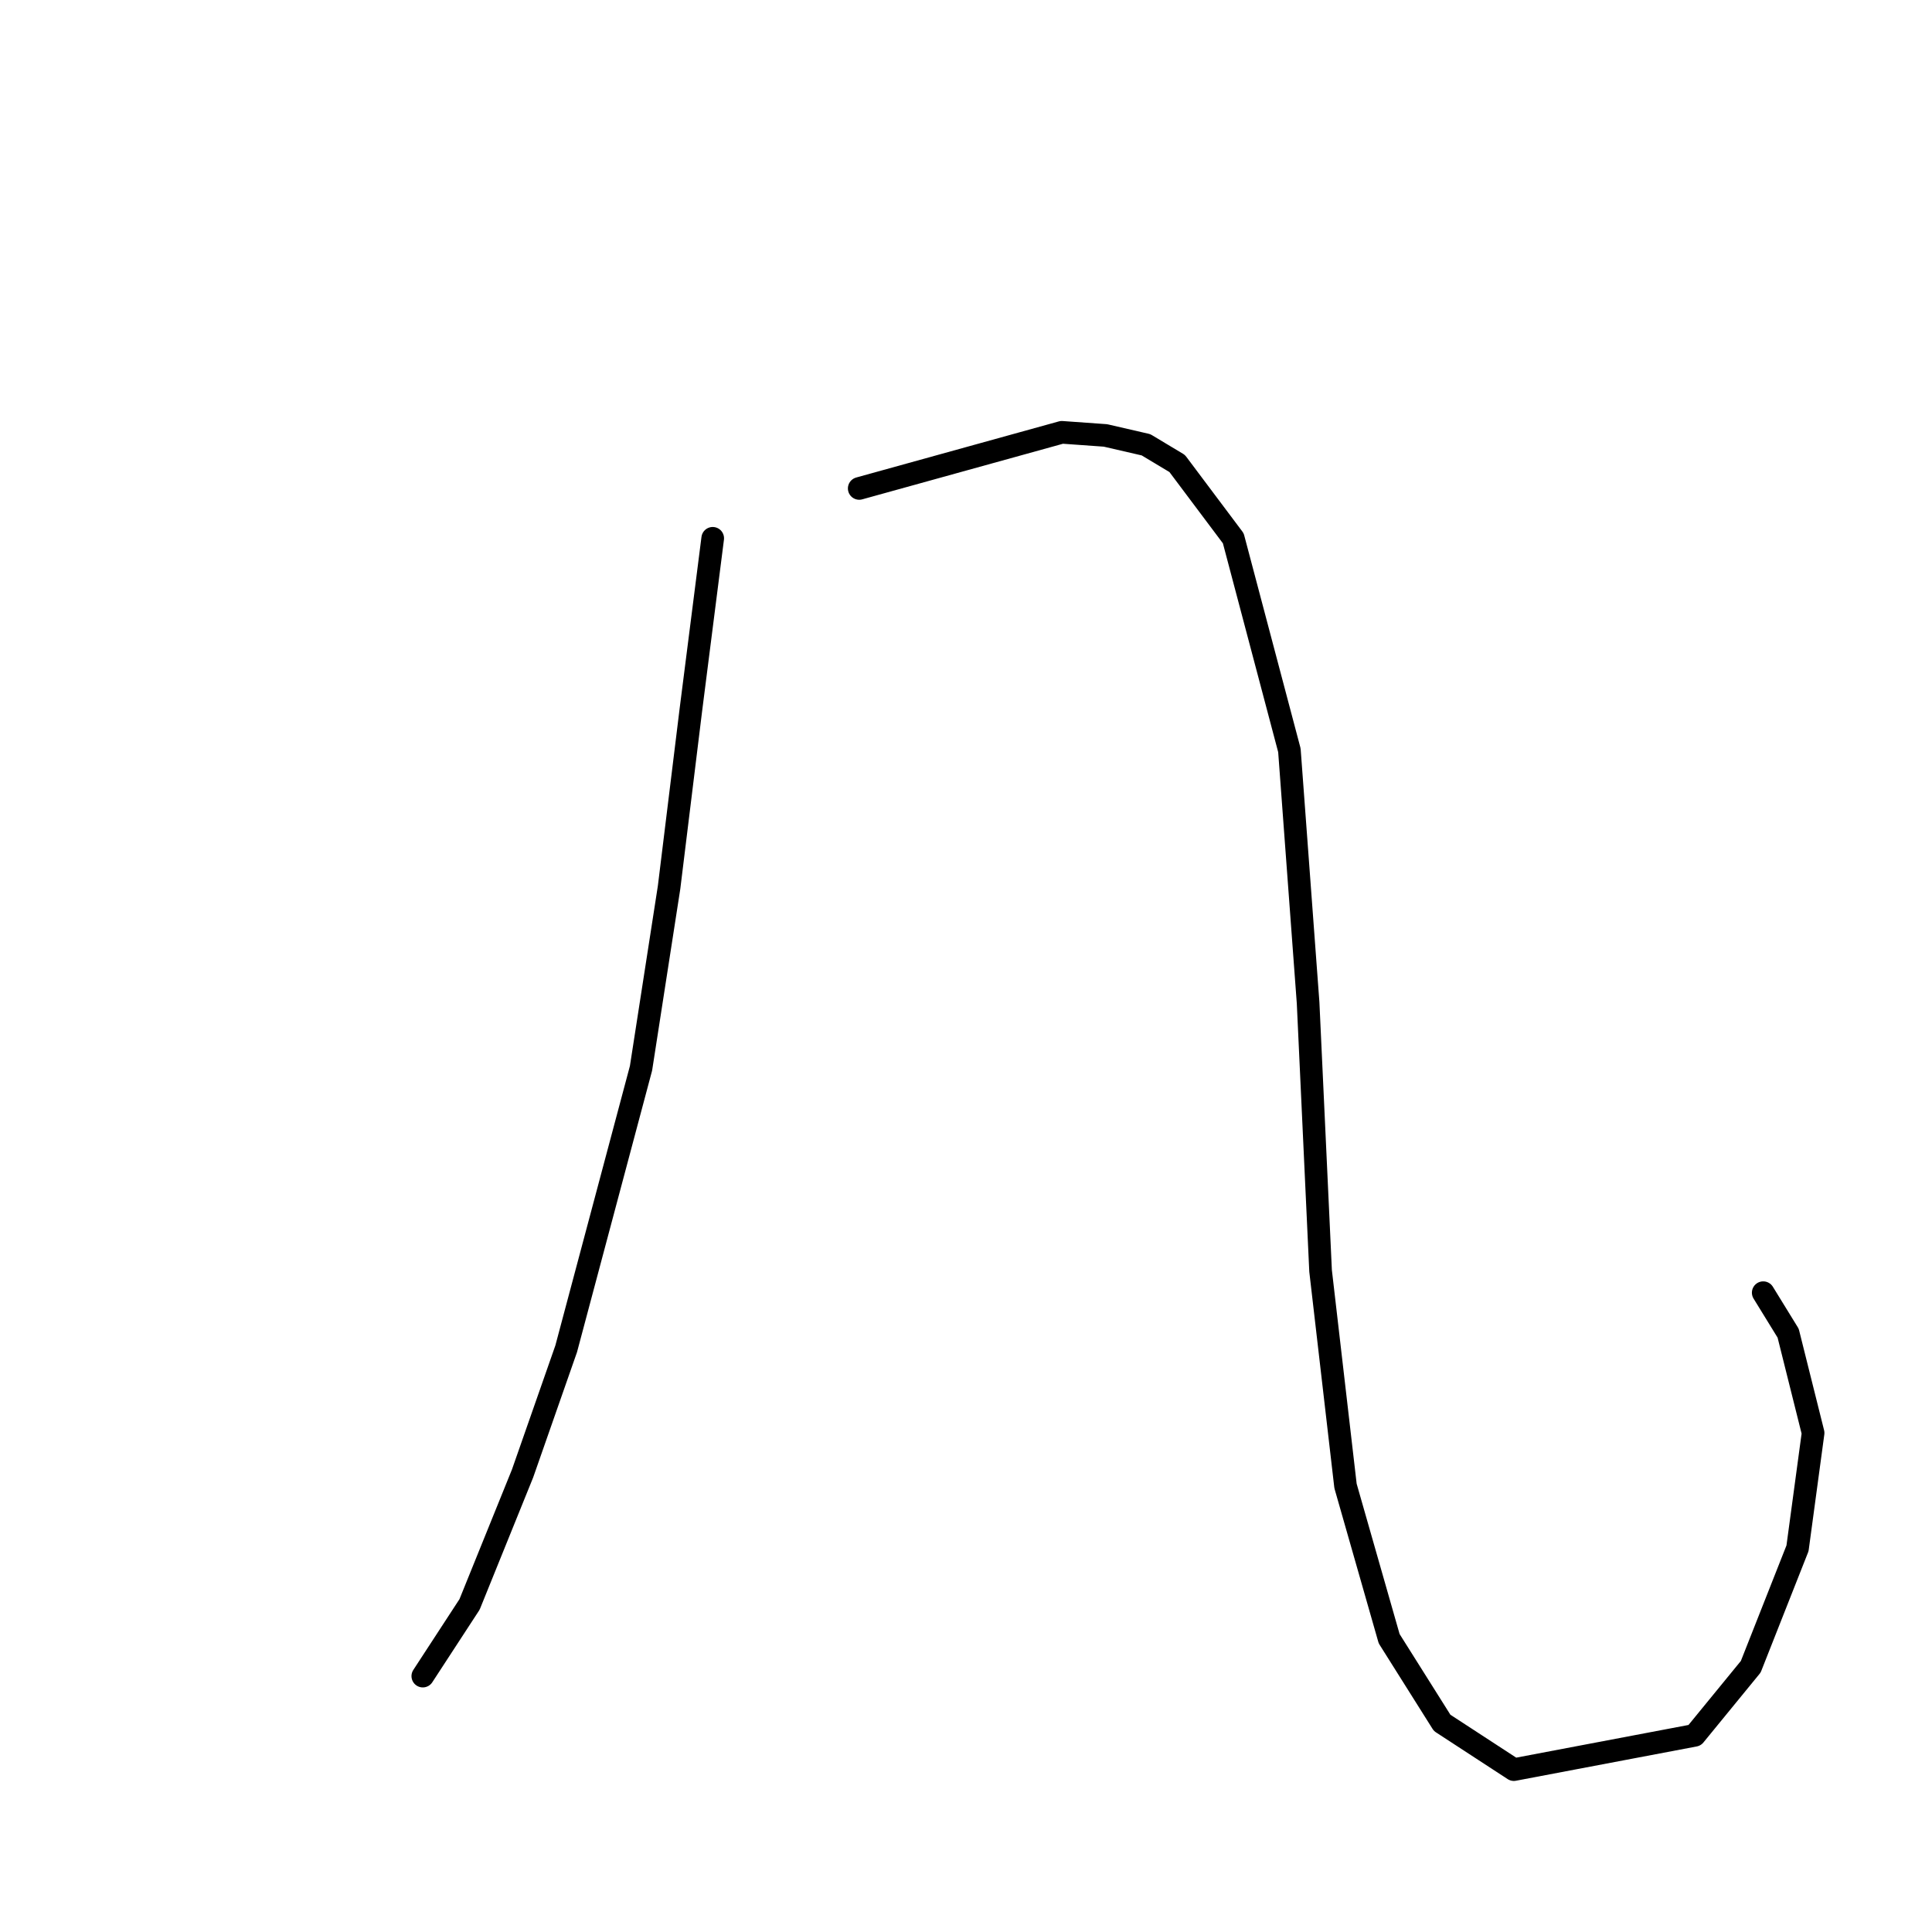 <?xml version="1.0" standalone="no"?>
    <svg width="256" height="256" xmlns="http://www.w3.org/2000/svg" version="1.1">
    <polyline stroke="black" stroke-width="3" stroke-linecap="round" fill="transparent" stroke-linejoin="round" points="94.438 71.328 91.546 94.046 88.655 117.59 84.938 141.547 75.024 178.721 69.242 195.244 62.22 212.592 56.024 222.092 56.024 222.092 " />
        <polyline stroke="black" stroke-width="3" stroke-linecap="round" fill="transparent" stroke-linejoin="round" points="113.851 64.72 140.699 57.285 146.482 57.698 151.852 58.937 155.982 61.415 163.417 71.328 170.852 99.416 173.33 132.873 174.983 168.395 178.287 196.896 184.07 217.135 191.091 228.288 200.592 234.483 224.549 229.94 231.983 220.853 238.179 205.157 240.245 189.874 236.94 176.656 233.636 171.287 233.636 171.287 " />
        </svg>